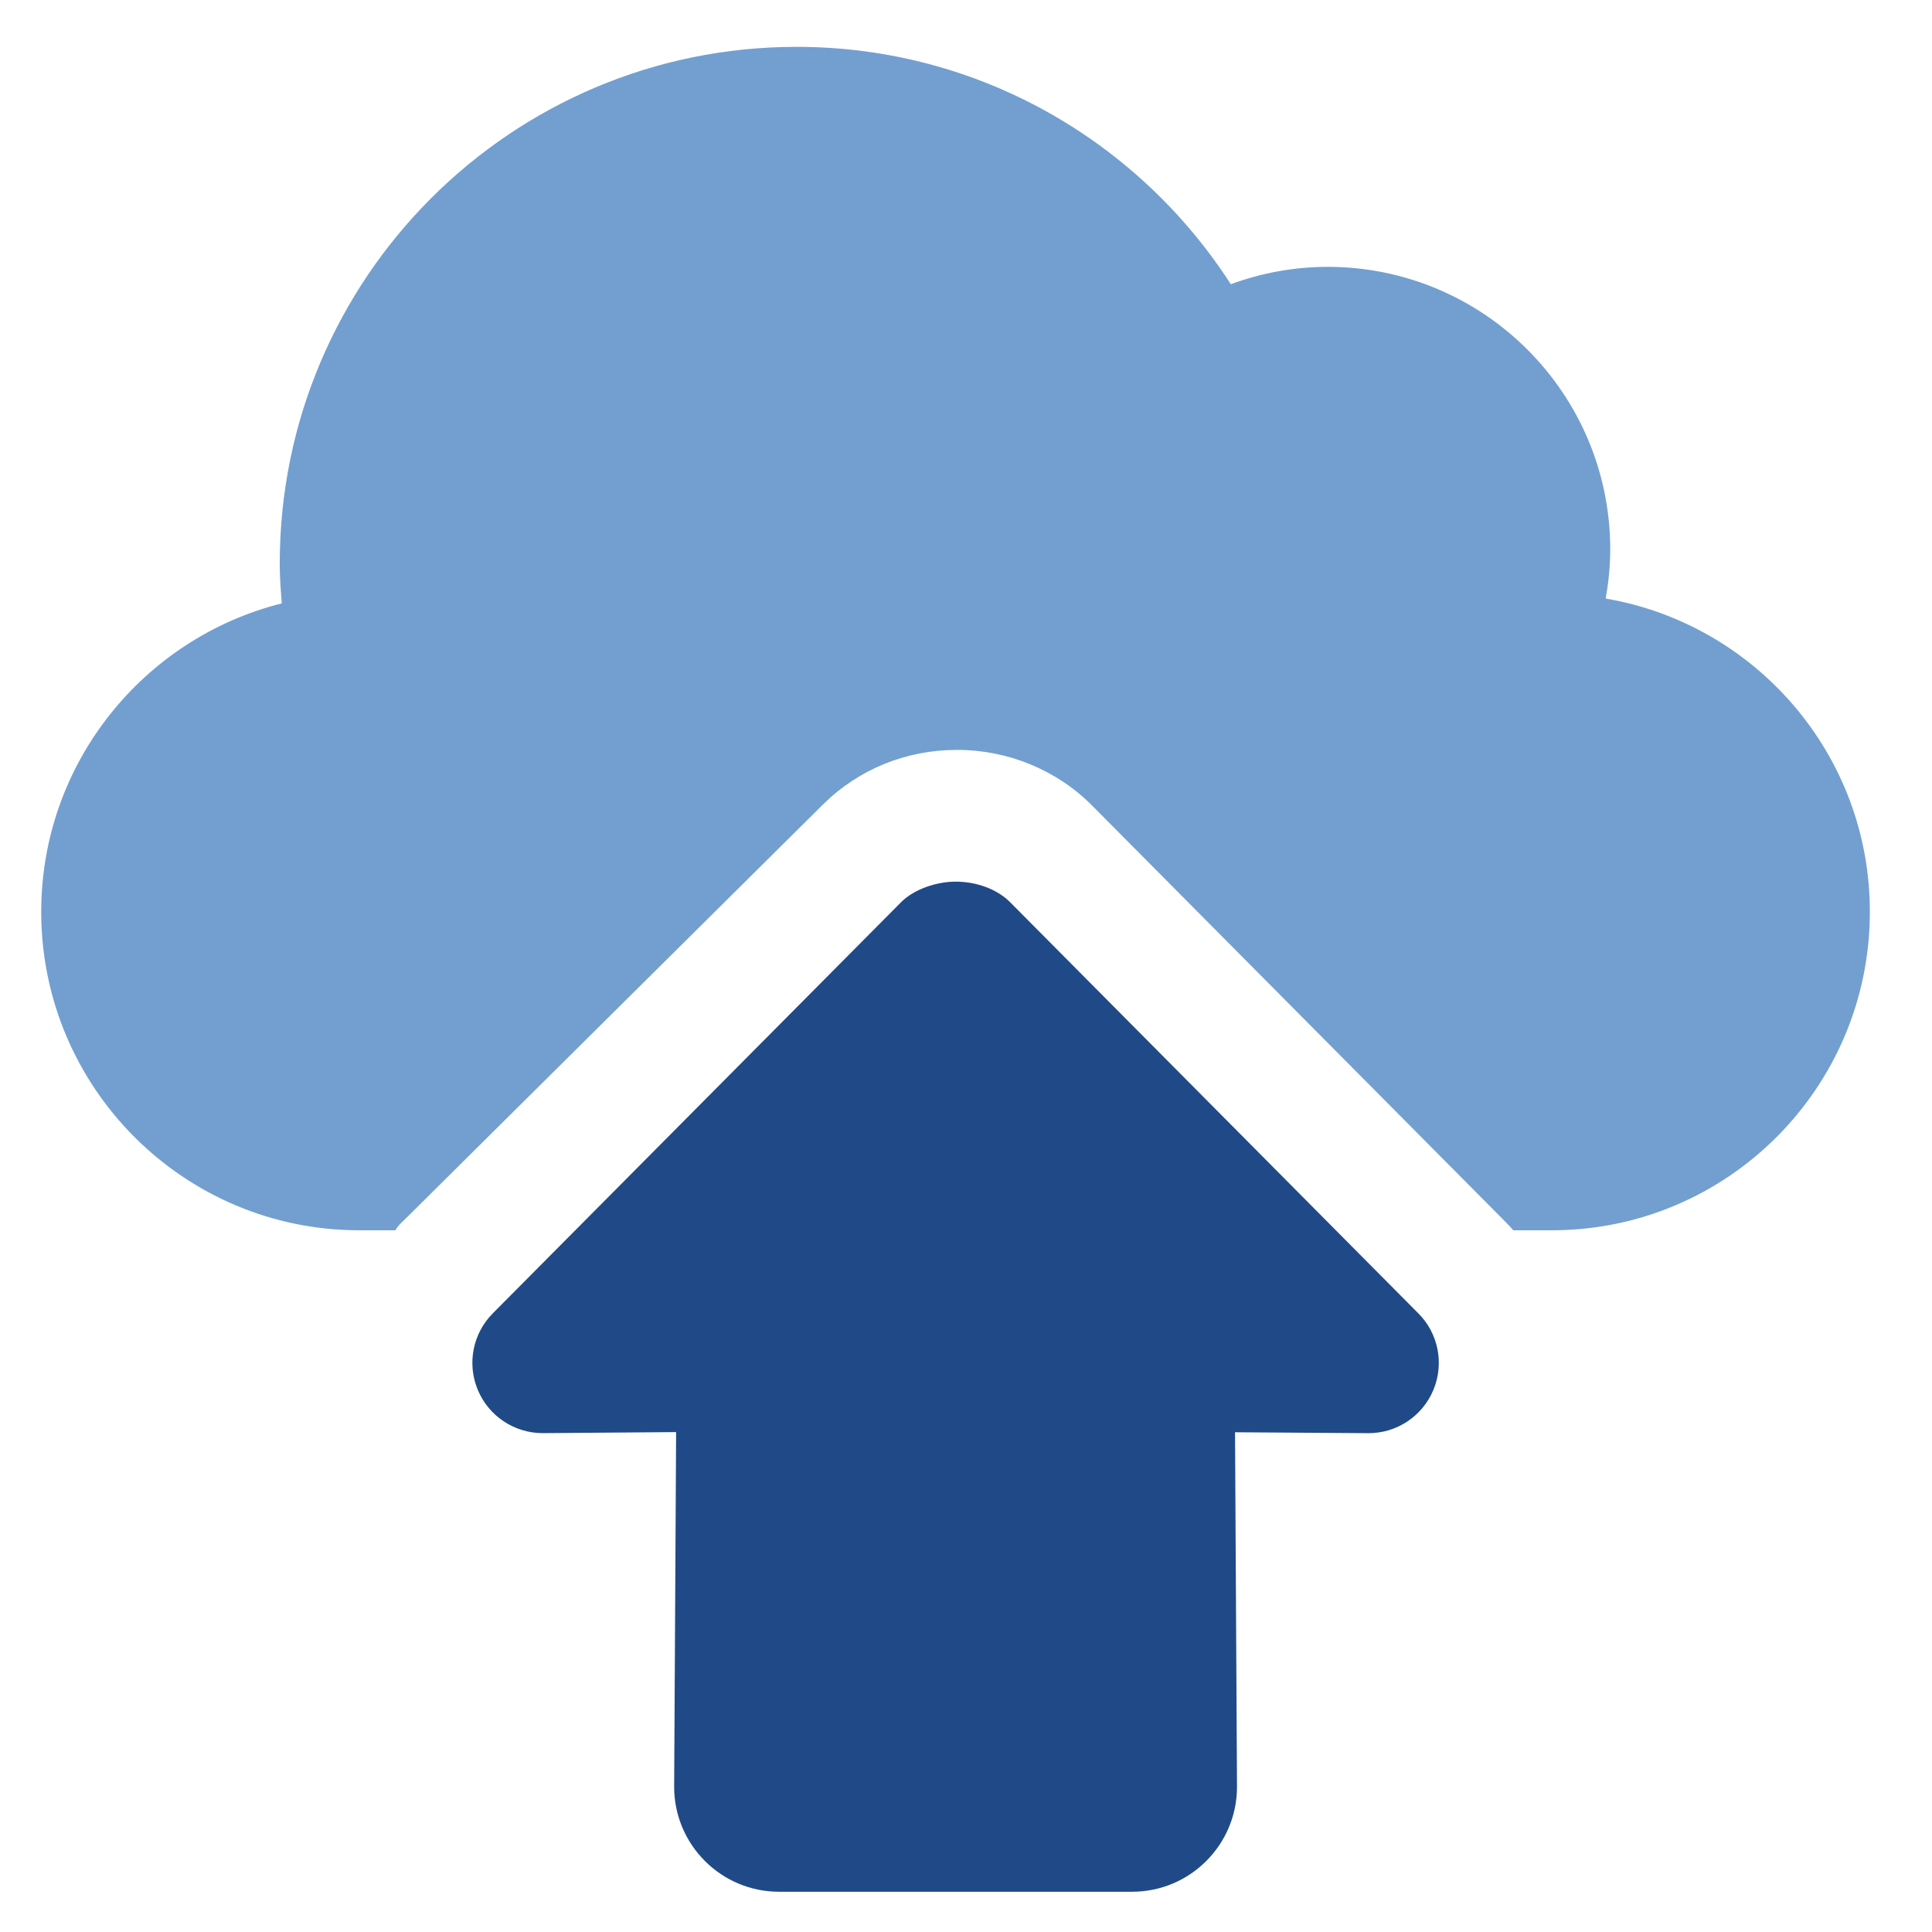 <svg xmlns="http://www.w3.org/2000/svg" xmlns:svg="http://www.w3.org/2000/svg" id="Layer_1" width="48" height="48" x="0" y="0" enable-background="new 0 0 48 48" version="1.1" viewBox="0 0 48 48" xml:space="preserve"><g id="g2986" style="fill:#fff"><path id="path2988" d="M39.894,14.871c0.069-0.396,0.112-0.804,0.112-1.22c0-3.877-3.144-7.021-7.021-7.021c-0.846,0-1.654,0.156-2.406,0.431 C28.295,3.518,24.32,1.164,19.79,1.164c-7.091,0-12.84,5.749-12.84,12.84c0,0.333,0.025,0.66,0.051,0.987 c-3.432,0.861-5.977,3.967-5.977,7.664c0,4.364,3.538,7.911,7.901,7.911h0.897c0.087-0.145,0.178-0.211,0.273-0.307l10.348-10.268 c0.893-0.884,2.075-1.36,3.33-1.36h0.011h0.004c1.247,0,2.467,0.497,3.344,1.382l10.273,10.346c0.066,0.066,0.13,0.135,0.192,0.207 h0.958c4.363,0,7.901-3.547,7.901-7.911C46.458,18.749,43.619,15.508,39.894,14.871z" style="fill:#729fcf"/><g id="g2990" style="fill:#fff"><path id="path2992" d="M25.095,22.414c-0.328-0.329-0.841-0.51-1.354-0.51c-0.459,0-1.027,0.181-1.352,0.509L12.243,32.63 c-0.498,0.501-0.645,1.253-0.371,1.904c0.271,0.65,0.909,1.073,1.615,1.072l3.311-0.026l-0.049,8.822 C16.755,45.838,17.921,47,19.356,47h8.771c1.435,0,2.601-1.162,2.606-2.598l-0.049-8.818l3.311,0.023 c0.707,0.002,1.345-0.422,1.616-1.072c0.273-0.651,0.128-1.404-0.372-1.904L25.095,22.414z" style="fill:#204a87"/></g></g></svg>